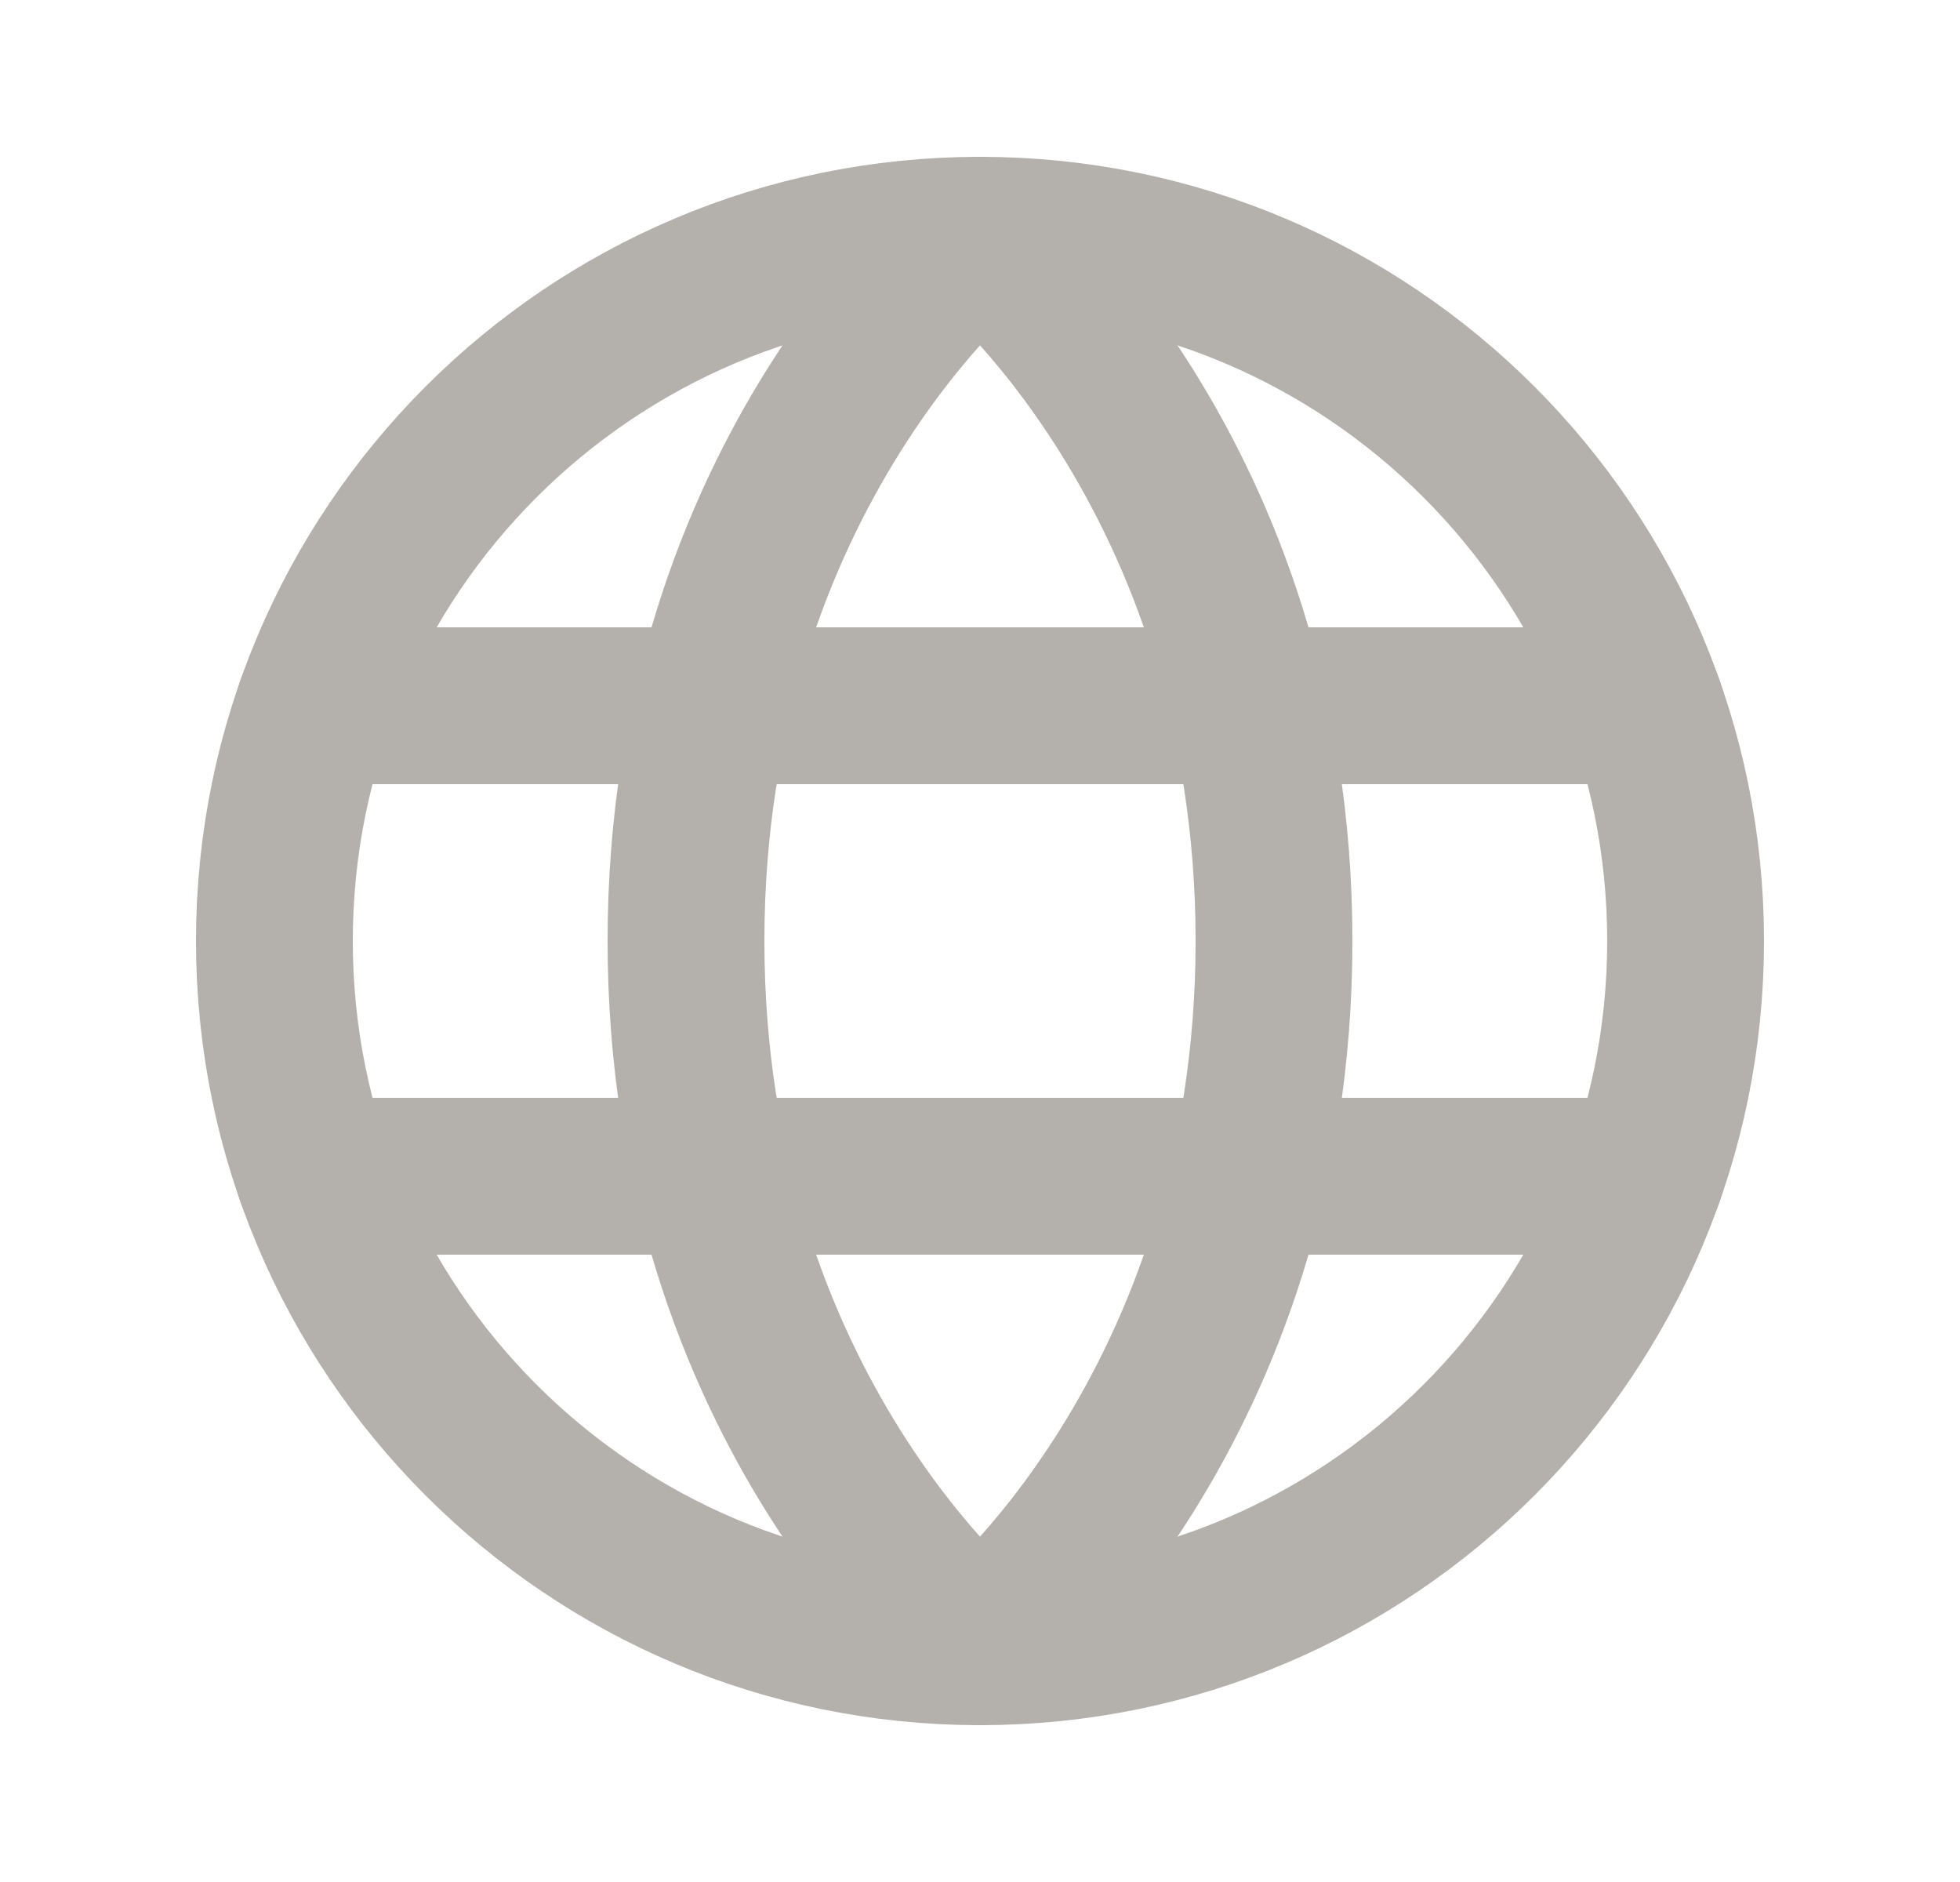 <svg width="25" height="24" viewBox="0 0 25 24" fill="none" xmlns="http://www.w3.org/2000/svg">
<path d="M12.5 21C17.471 21 21.5 16.971 21.5 12C21.5 7.029 17.471 3 12.5 3C7.529 3 3.5 7.029 3.5 12C3.5 16.971 7.529 21 12.5 21Z" stroke="#B4B1AD" stroke-width="2" stroke-linecap="round" stroke-linejoin="round"/>
<path d="M16.25 12C16.25 18 12.5 21 12.5 21C12.5 21 8.75 18 8.75 12C8.75 6 12.5 3 12.5 3C12.5 3 16.25 6 16.25 12Z" stroke="#B4B1AD" stroke-width="2" stroke-linecap="round" stroke-linejoin="round"/>
<path d="M4.012 9H20.988" stroke="#B4B1AD" stroke-width="2" stroke-linecap="round" stroke-linejoin="round"/>
<path d="M4.012 15H20.988" stroke="#B4B1AD" stroke-width="2" stroke-linecap="round" stroke-linejoin="round"/>
</svg>
